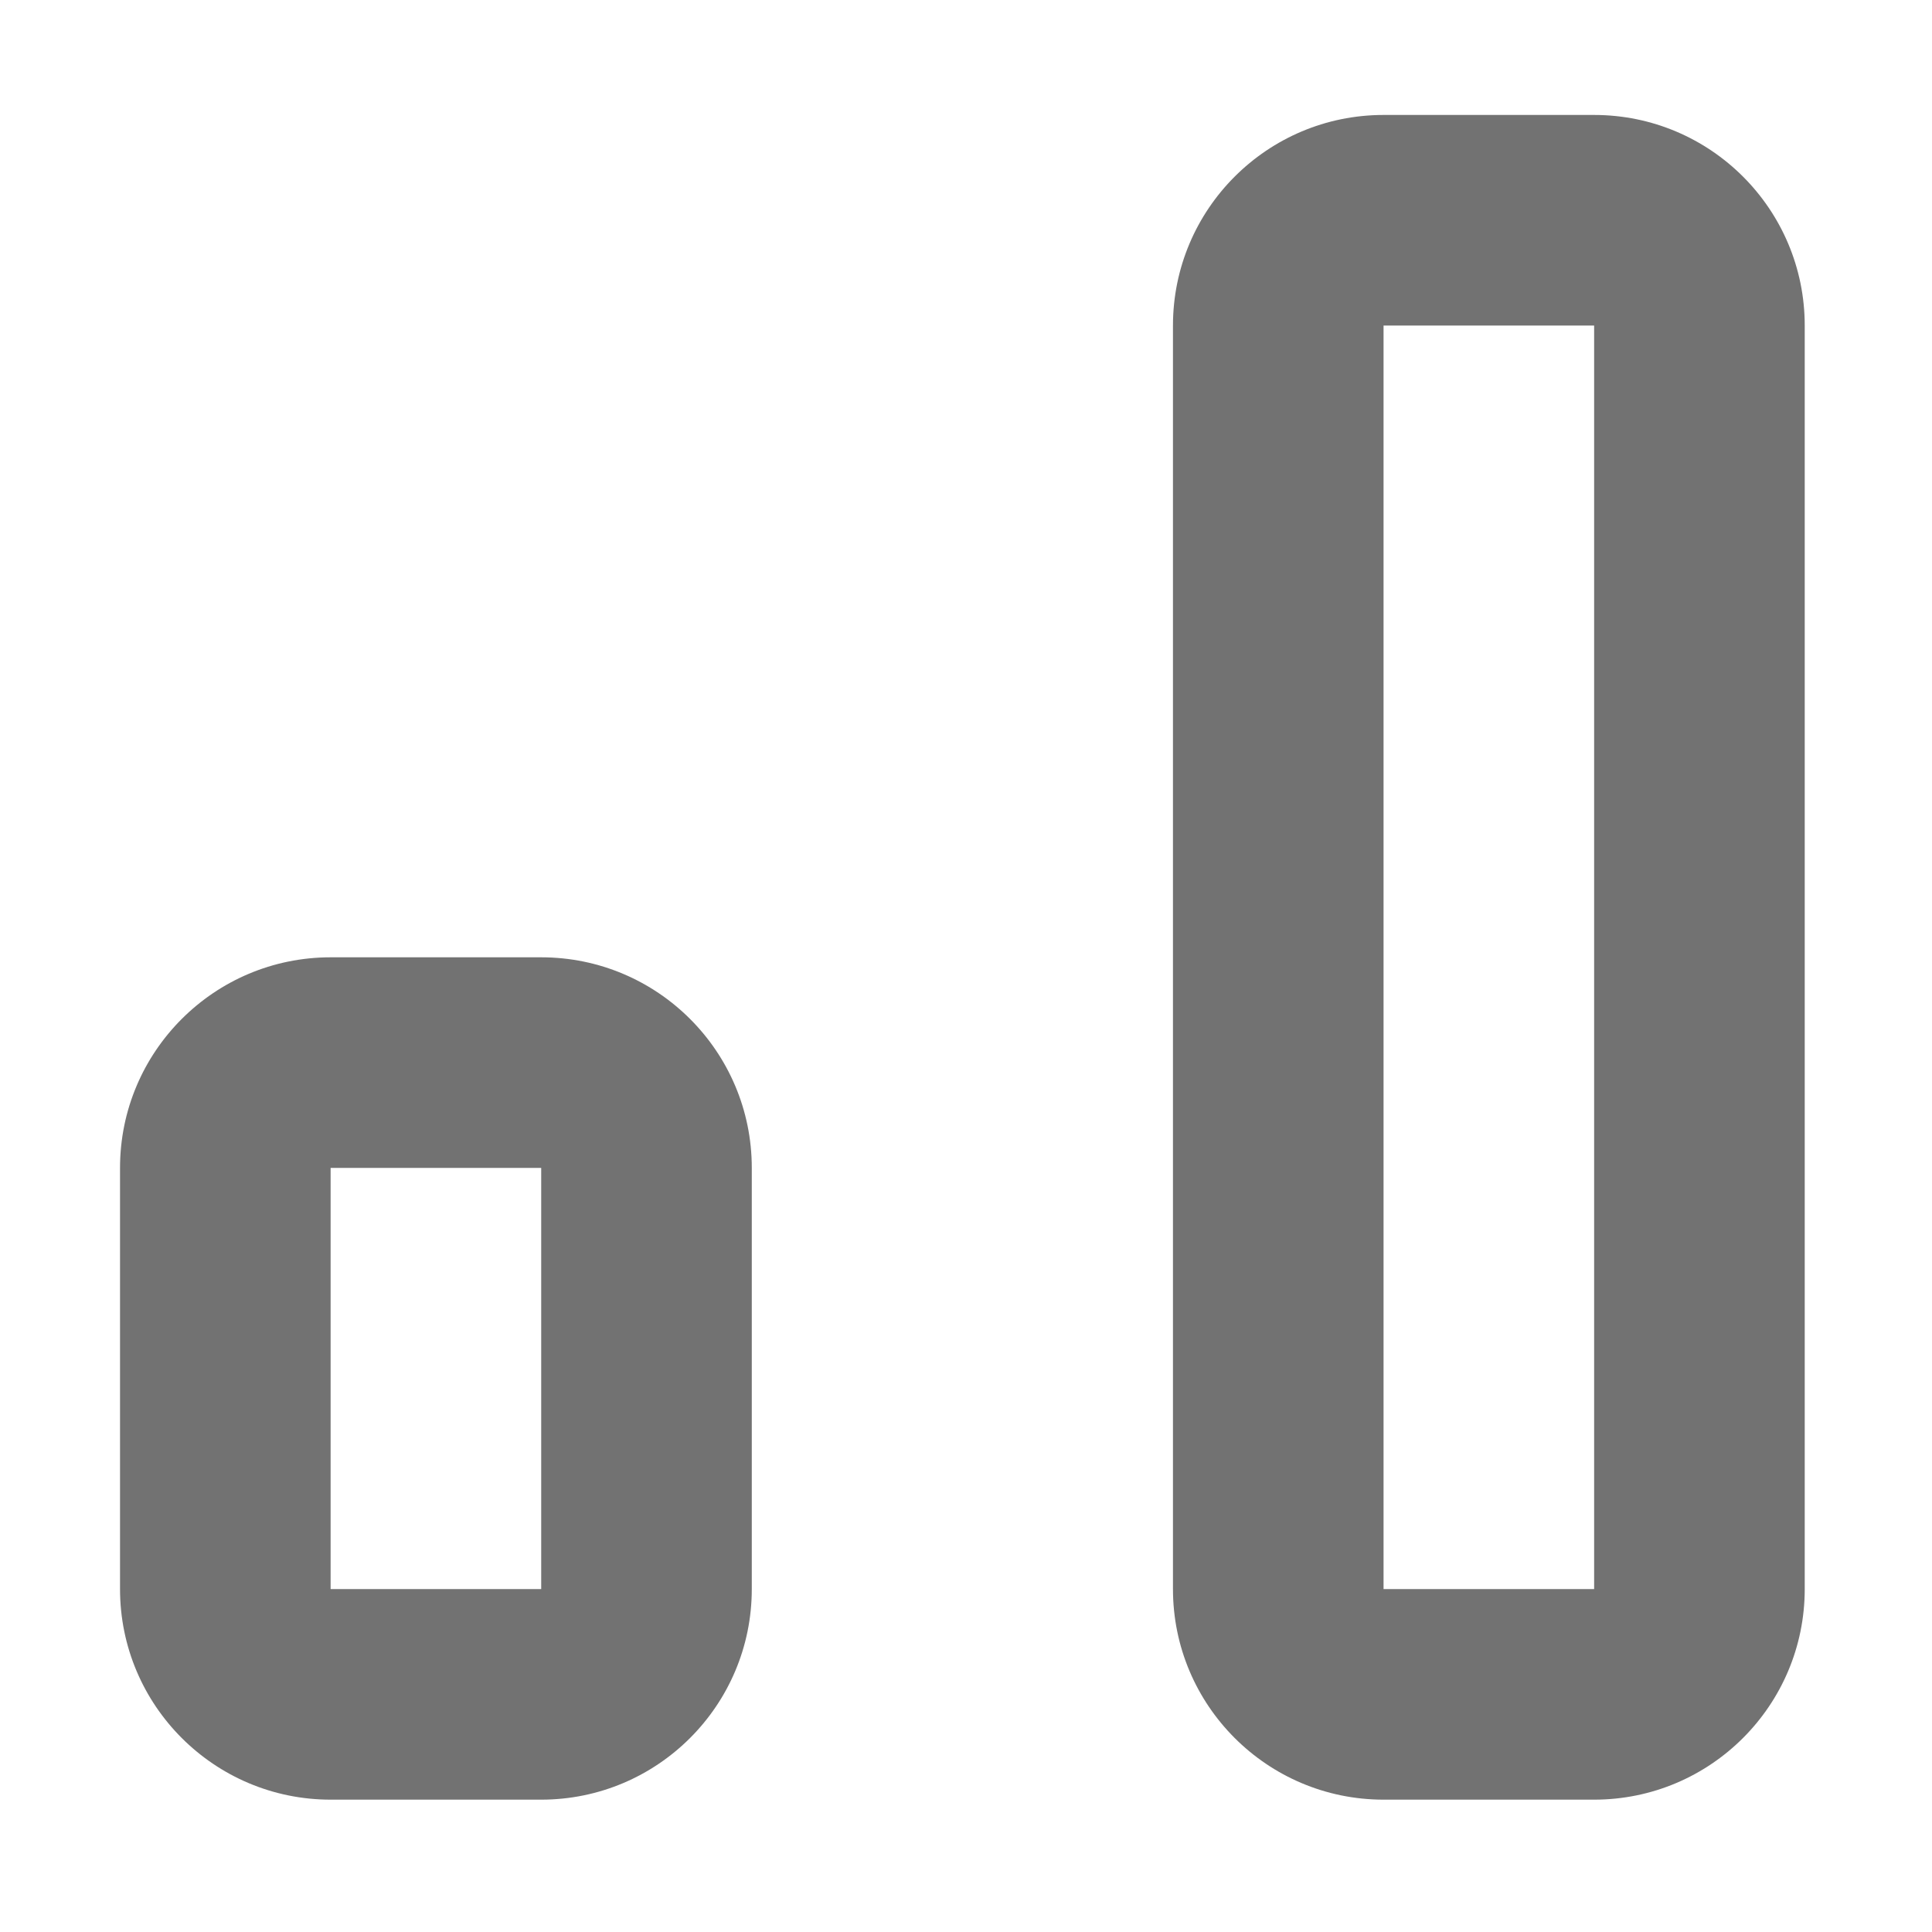 ﻿<?xml version='1.0' encoding='UTF-8'?>
<svg viewBox="1.5 26 32 32" xmlns="http://www.w3.org/2000/svg">
  <g transform="matrix(0.109, 0, 0, 0.109, 0, 0)">
    <path d="M256, 288L256, 480L224, 480L224, 288L256, 288M96, 416L96, 480L64, 480L64, 416L96, 416M256, 256L224, 256C206.33, 256 192, 270.33 192, 288L192, 480C192, 497.67 206.33, 512 224, 512L256, 512C273.67, 512 288, 497.67 288, 480L288, 288C288, 270.33 273.67, 256 256, 256zM96, 384L64, 384C46.33, 384 32, 398.33 32, 416L32, 480C32, 497.67 46.33, 512 64, 512L96, 512C113.67, 512 128, 497.67 128, 480L128, 416C128, 398.33 113.67, 384 96, 384z" fill="#727272" fill-opacity="1" class="Black" />
  </g>
</svg>